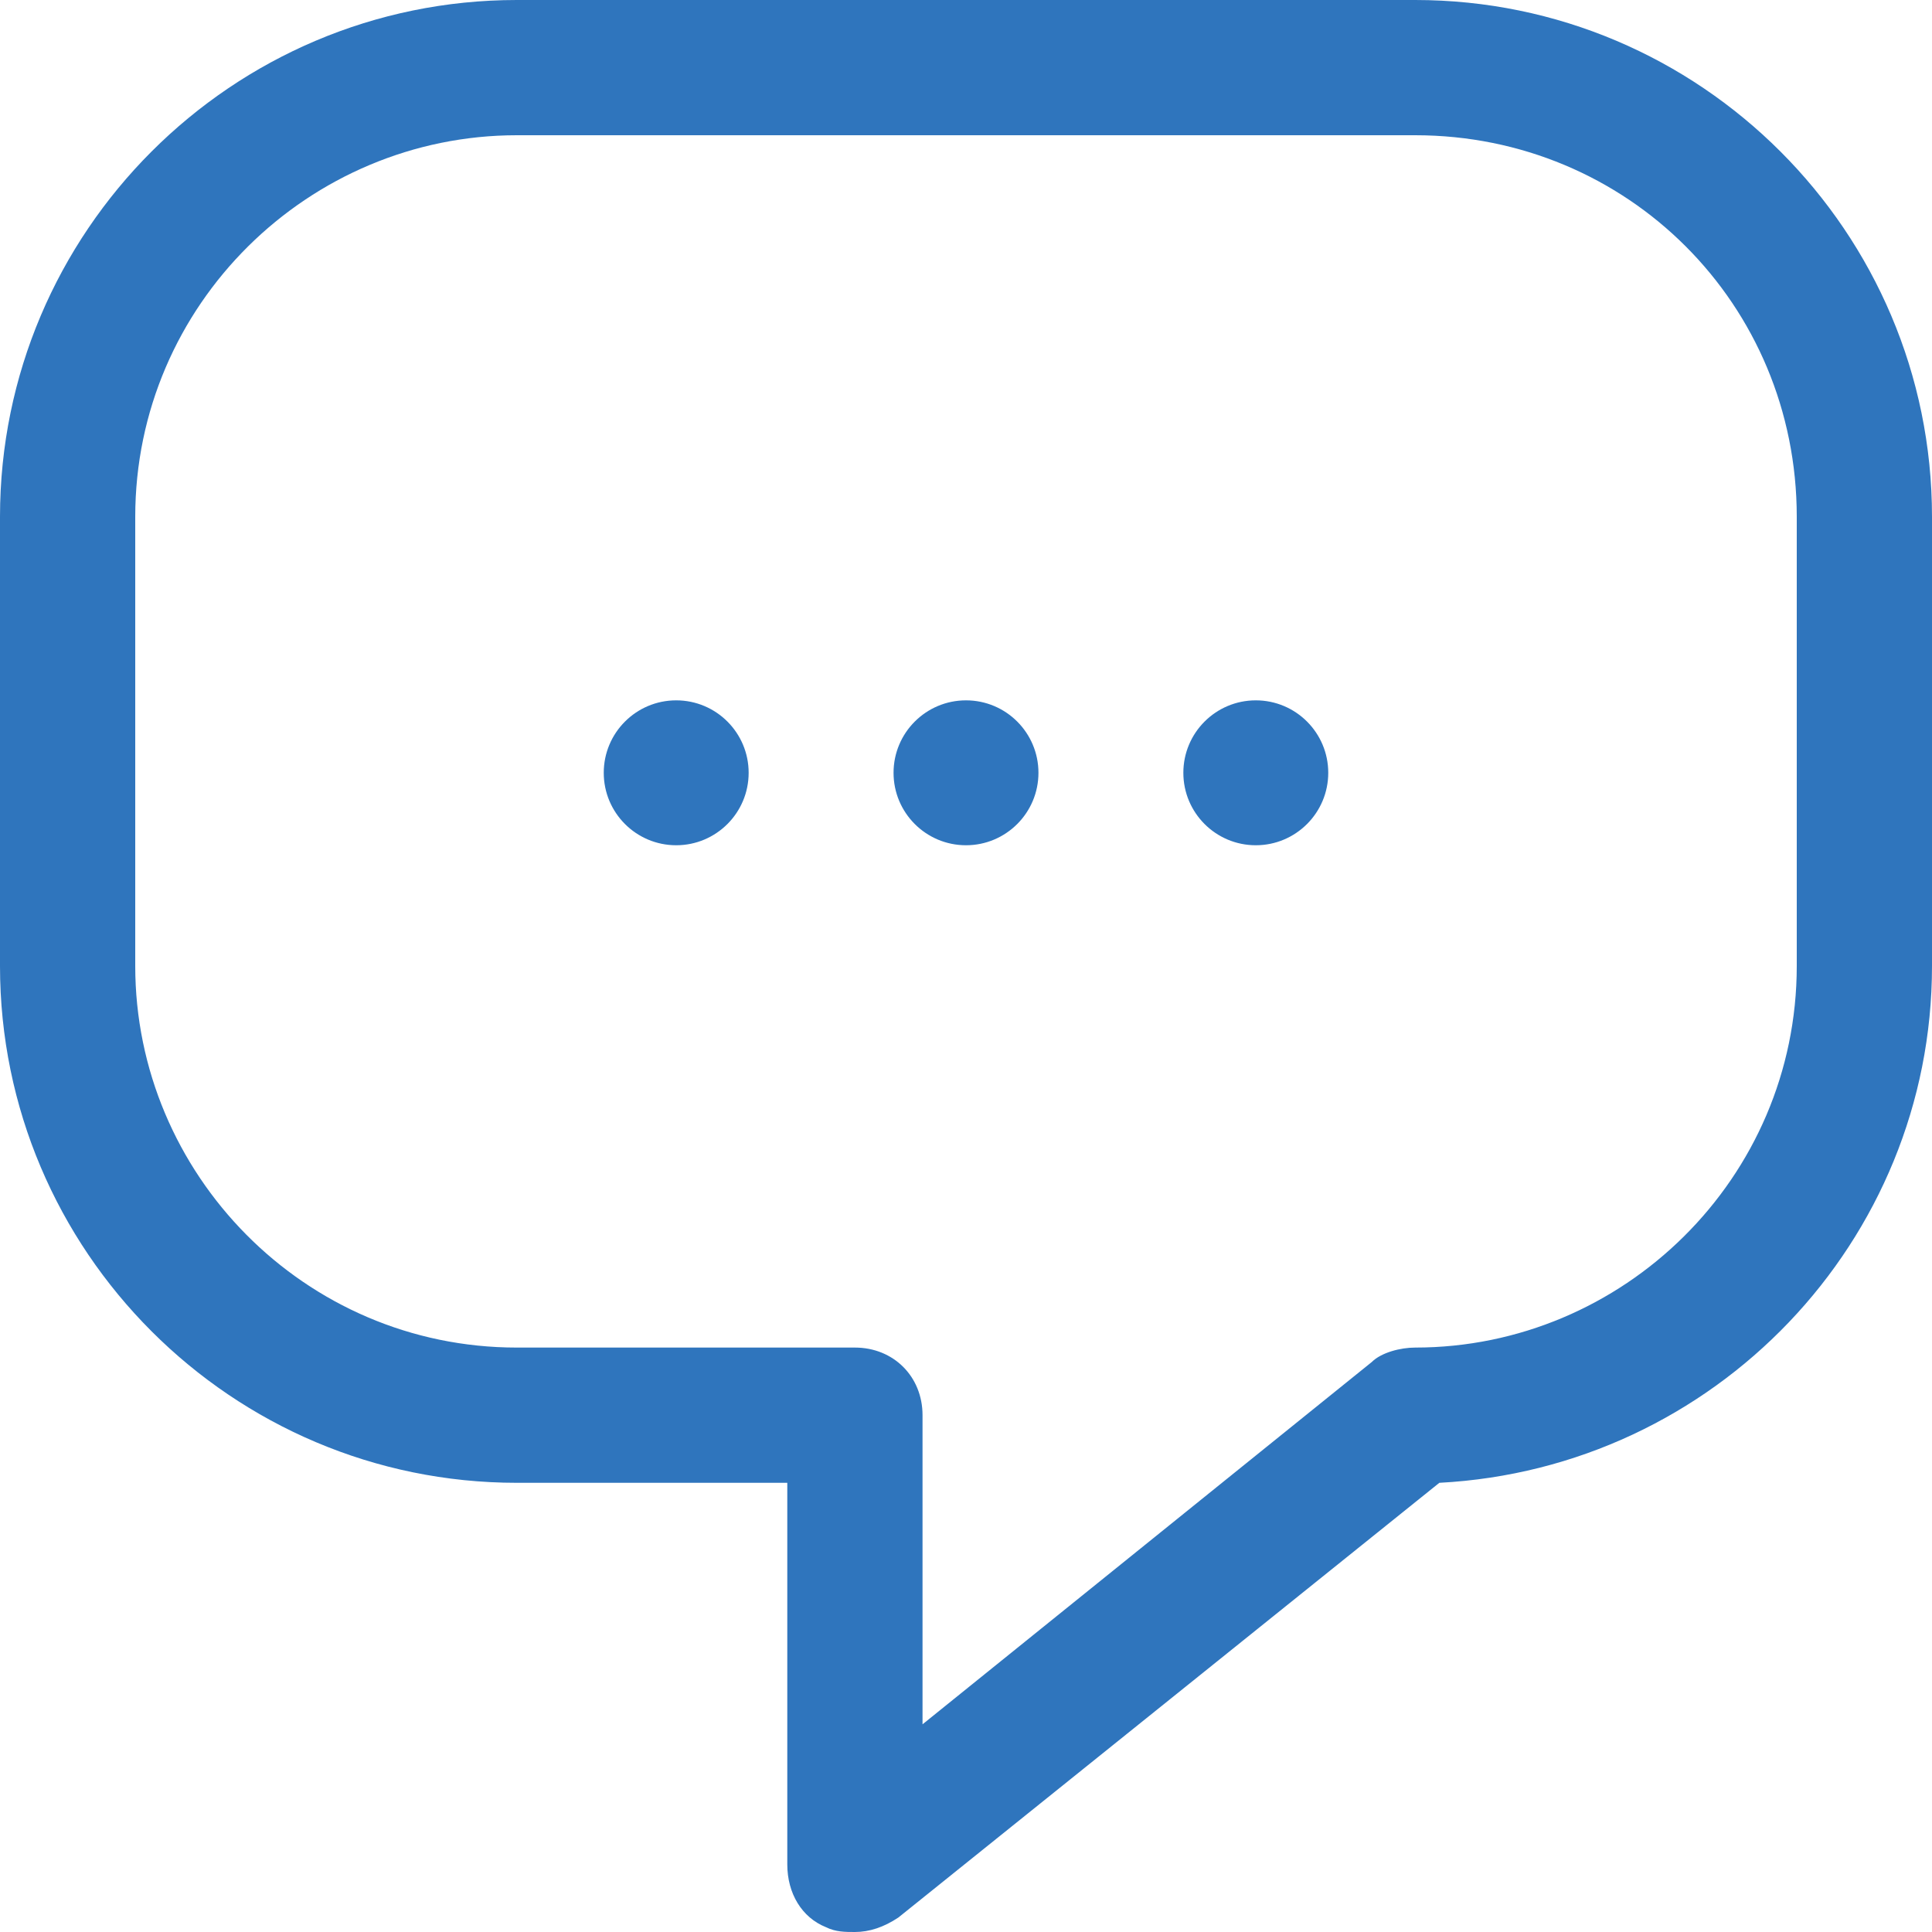 <?xml version="1.0" encoding="utf-8"?>
<!-- Generator: Adobe Illustrator 21.1.0, SVG Export Plug-In . SVG Version: 6.00 Build 0)  -->
<svg version="1.1" id="info" xmlns="http://www.w3.org/2000/svg" xmlns:xlink="http://www.w3.org/1999/xlink" x="0px" y="0px"
	 width="40px" height="40px" viewBox="0 0 40 40" style="enable-background:new 0 0 40 40;" xml:space="preserve">
<g>
	<path style="fill:#2F75BD;" d="M17.7,40c-0.2,0-0.4,0-0.6-0.1c-0.5-0.2-0.8-0.7-0.8-1.3v-7.9h-5.6C4.8,30.7,0,25.9,0,20v-9.3
		C0,4.8,4.8,0,10.7,0h18.6C35.2,0,40,4.8,40,10.7V20c0,5.7-4.5,10.4-10.2,10.7l-11.2,9C18.3,39.9,18,40,17.7,40z M10.7,2.8
		c-4.3,0-7.9,3.5-7.9,7.9V20c0,4.3,3.5,7.9,7.9,7.9h7c0.8,0,1.4,0.6,1.4,1.4v6.4l9.3-7.5c0.2-0.2,0.6-0.3,0.9-0.3
		c4.3,0,7.9-3.5,7.9-7.9v-9.3c0-4.4-3.5-7.9-7.9-7.9H10.7z"/>
</g>
<circle style="fill:#2F75BD;" cx="14" cy="16" r="1.5"/>
<circle style="fill:#2F75BD;" cx="20" cy="16" r="1.5"/>
<circle style="fill:#2F75BD;" cx="26" cy="16" r="1.5"/>
</svg>
